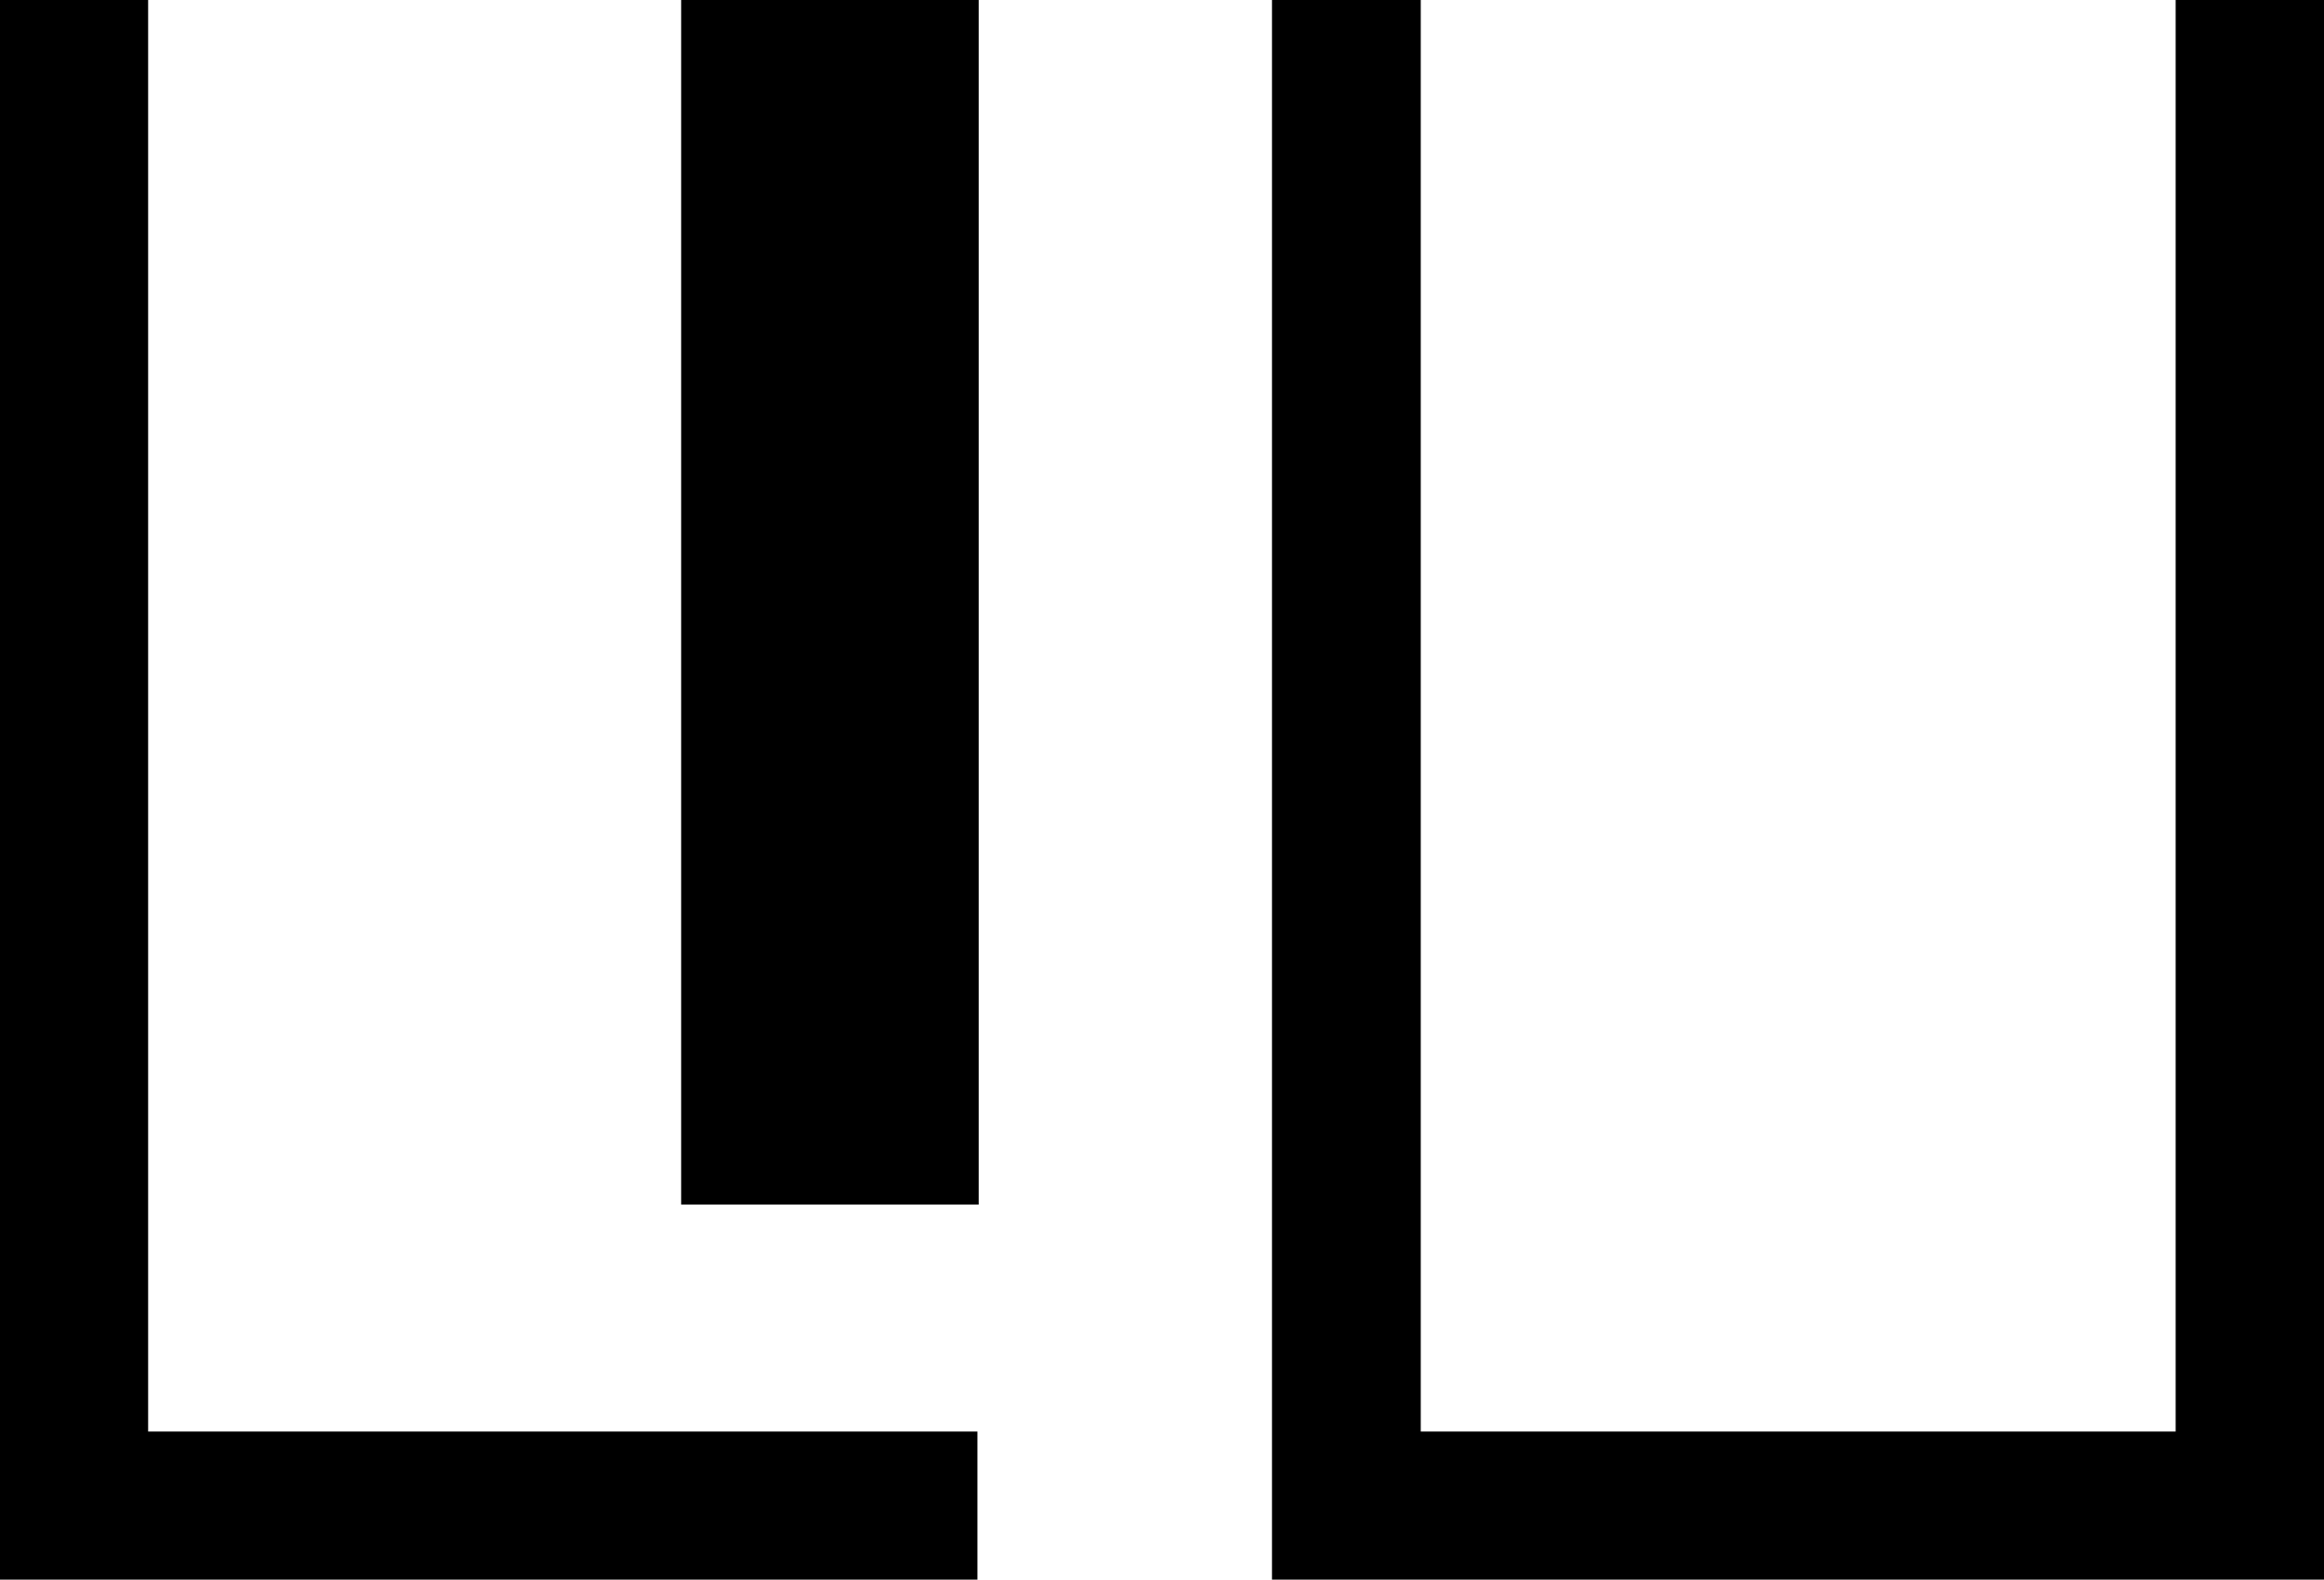 <?xml version="1.0" encoding="utf-8"?>
<!-- Generator: Adobe Illustrator 23.1.0, SVG Export Plug-In . SVG Version: 6.00 Build 0)  -->
<svg version="1.1" id="圖層_1" xmlns="http://www.w3.org/2000/svg" xmlns:xlink="http://www.w3.org/1999/xlink" x="0px" y="0px"
	 viewBox="0 0 109.35 74.34" style="enable-background:new 0 0 109.35 74.34;" xml:space="preserve">
<style type="text/css">
	.st0{fill:none;stroke:#000000;stroke-width:7;stroke-miterlimit:10;}
	.st1{fill:none;stroke:#000000;stroke-width:14;stroke-miterlimit:10;}
</style>
<polyline class="st0" points="3.47,0 3.47,70.87 45.99,70.87 "/>
<line class="st1" x1="39.05" y1="0" x2="39.05" y2="56.69"/>
<polyline class="st0" points="63.35,0 63.35,70.87 105.87,70.87 105.87,0 "/>
</svg>
